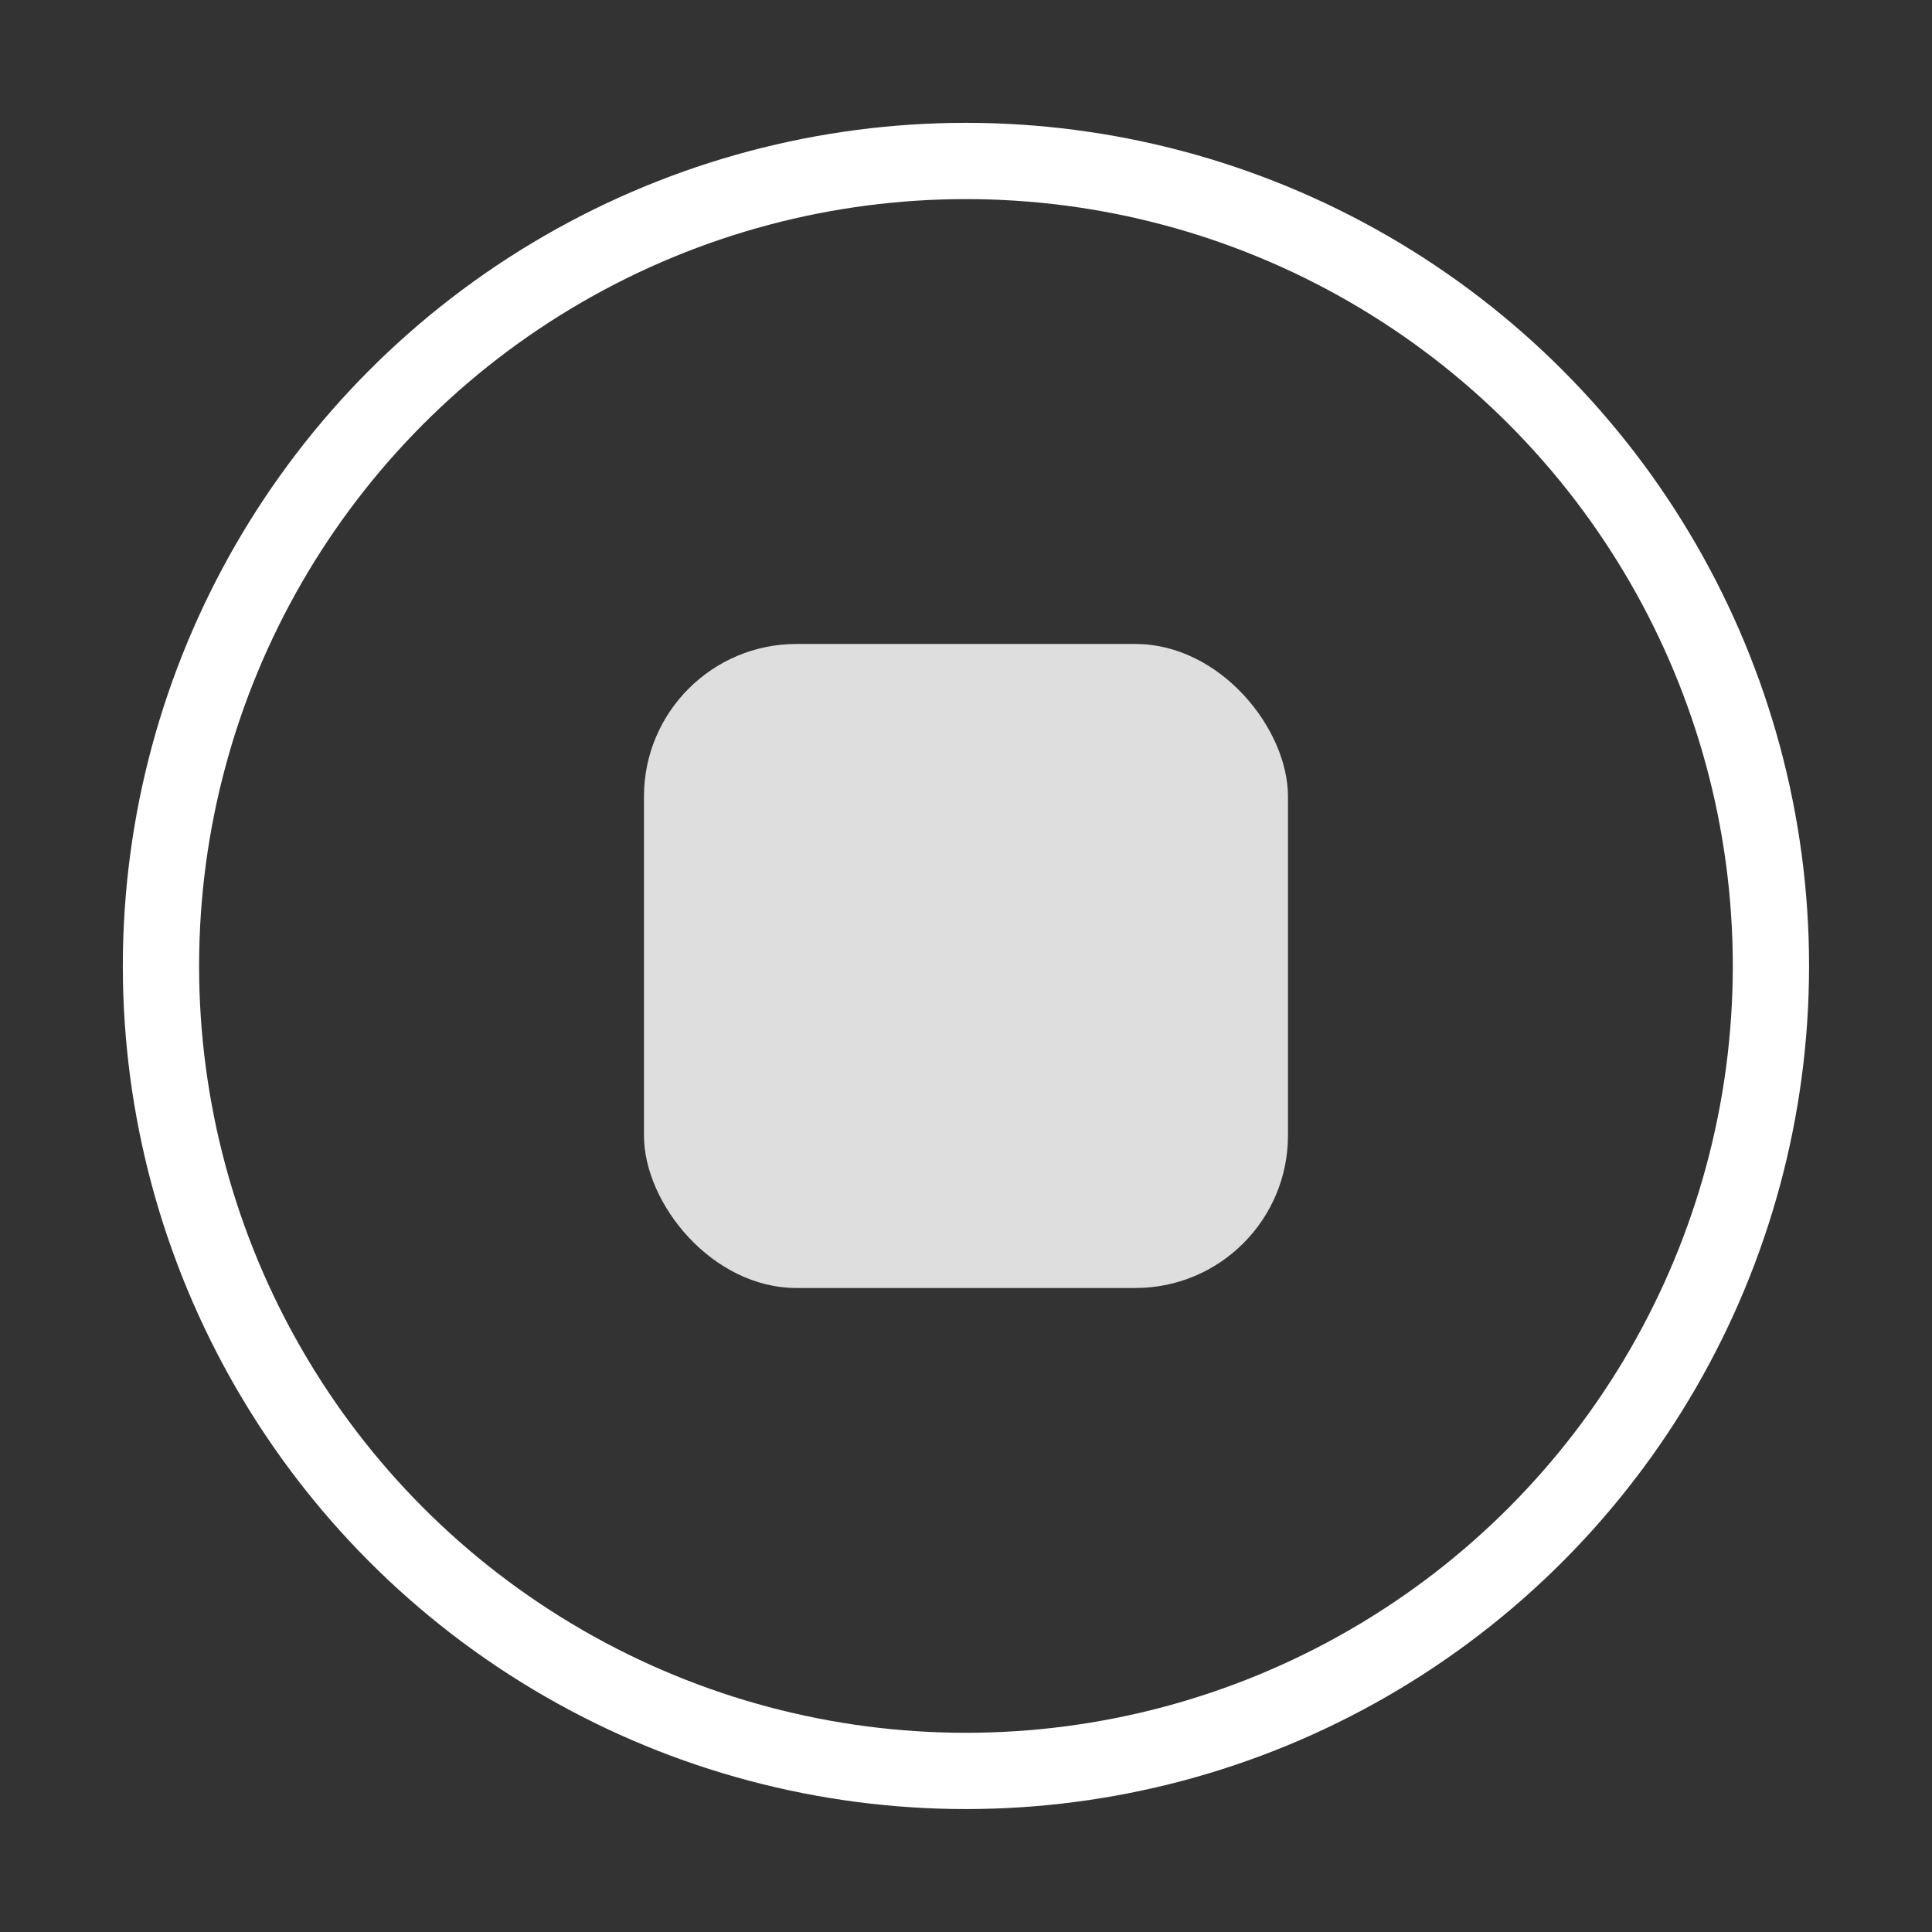 <svg width="38" height="38" viewBox="0 0 38 38" fill="none" xmlns="http://www.w3.org/2000/svg">
<rect x="0" y="0" width="38" height="38" fill="#333333" stroke="none"/>
<circle cx="18.999" cy="18.999" r="15.833" stroke="white" stroke-width="1.5"/>
<rect x="12.666" y="12.666" width="12.667" height="12.667" rx="3" fill="#DEDEDE"/>
</svg>
